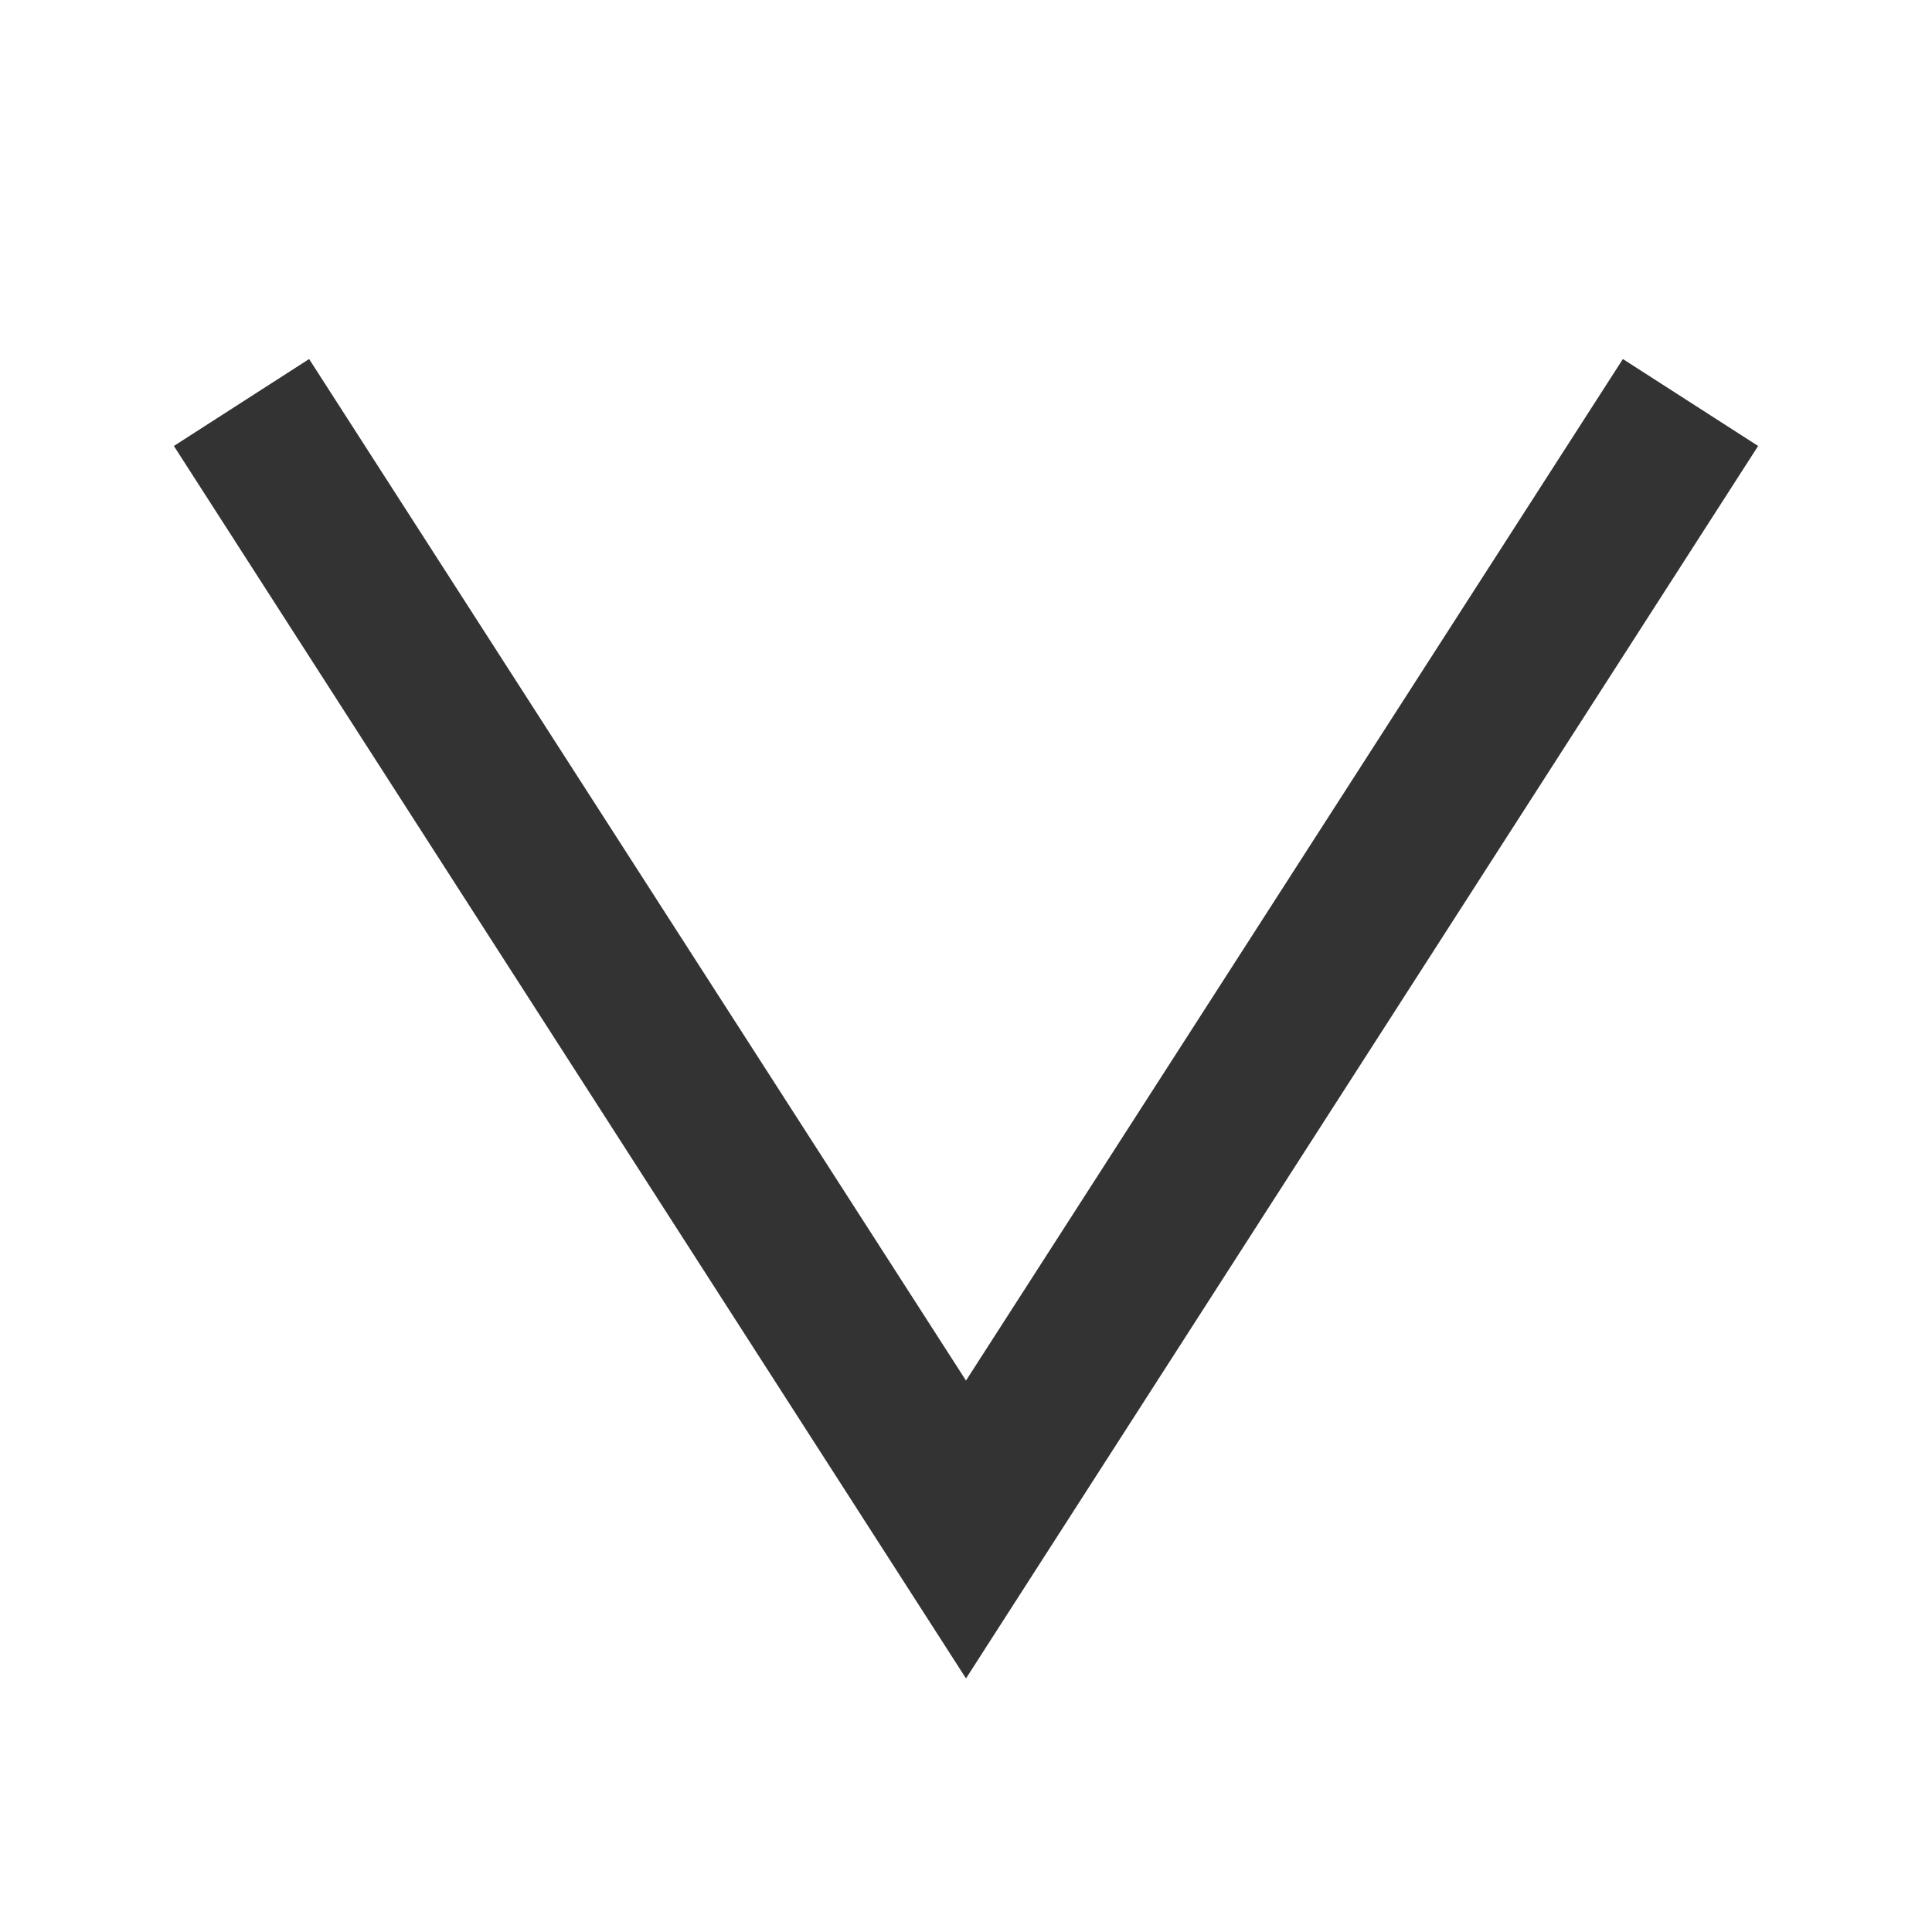 <svg viewBox="0 0 24 24" xmlns="http://www.w3.org/2000/svg"><path d="m0 0h24v24h-24z" fill="none" transform="matrix(0 1 -1 0 24 0)"/><path d="m12 20.85-9.84-15.31 1.68-1.08 8.16 12.69 8.16-12.69 1.68 1.08z" fill="#333"/></svg>